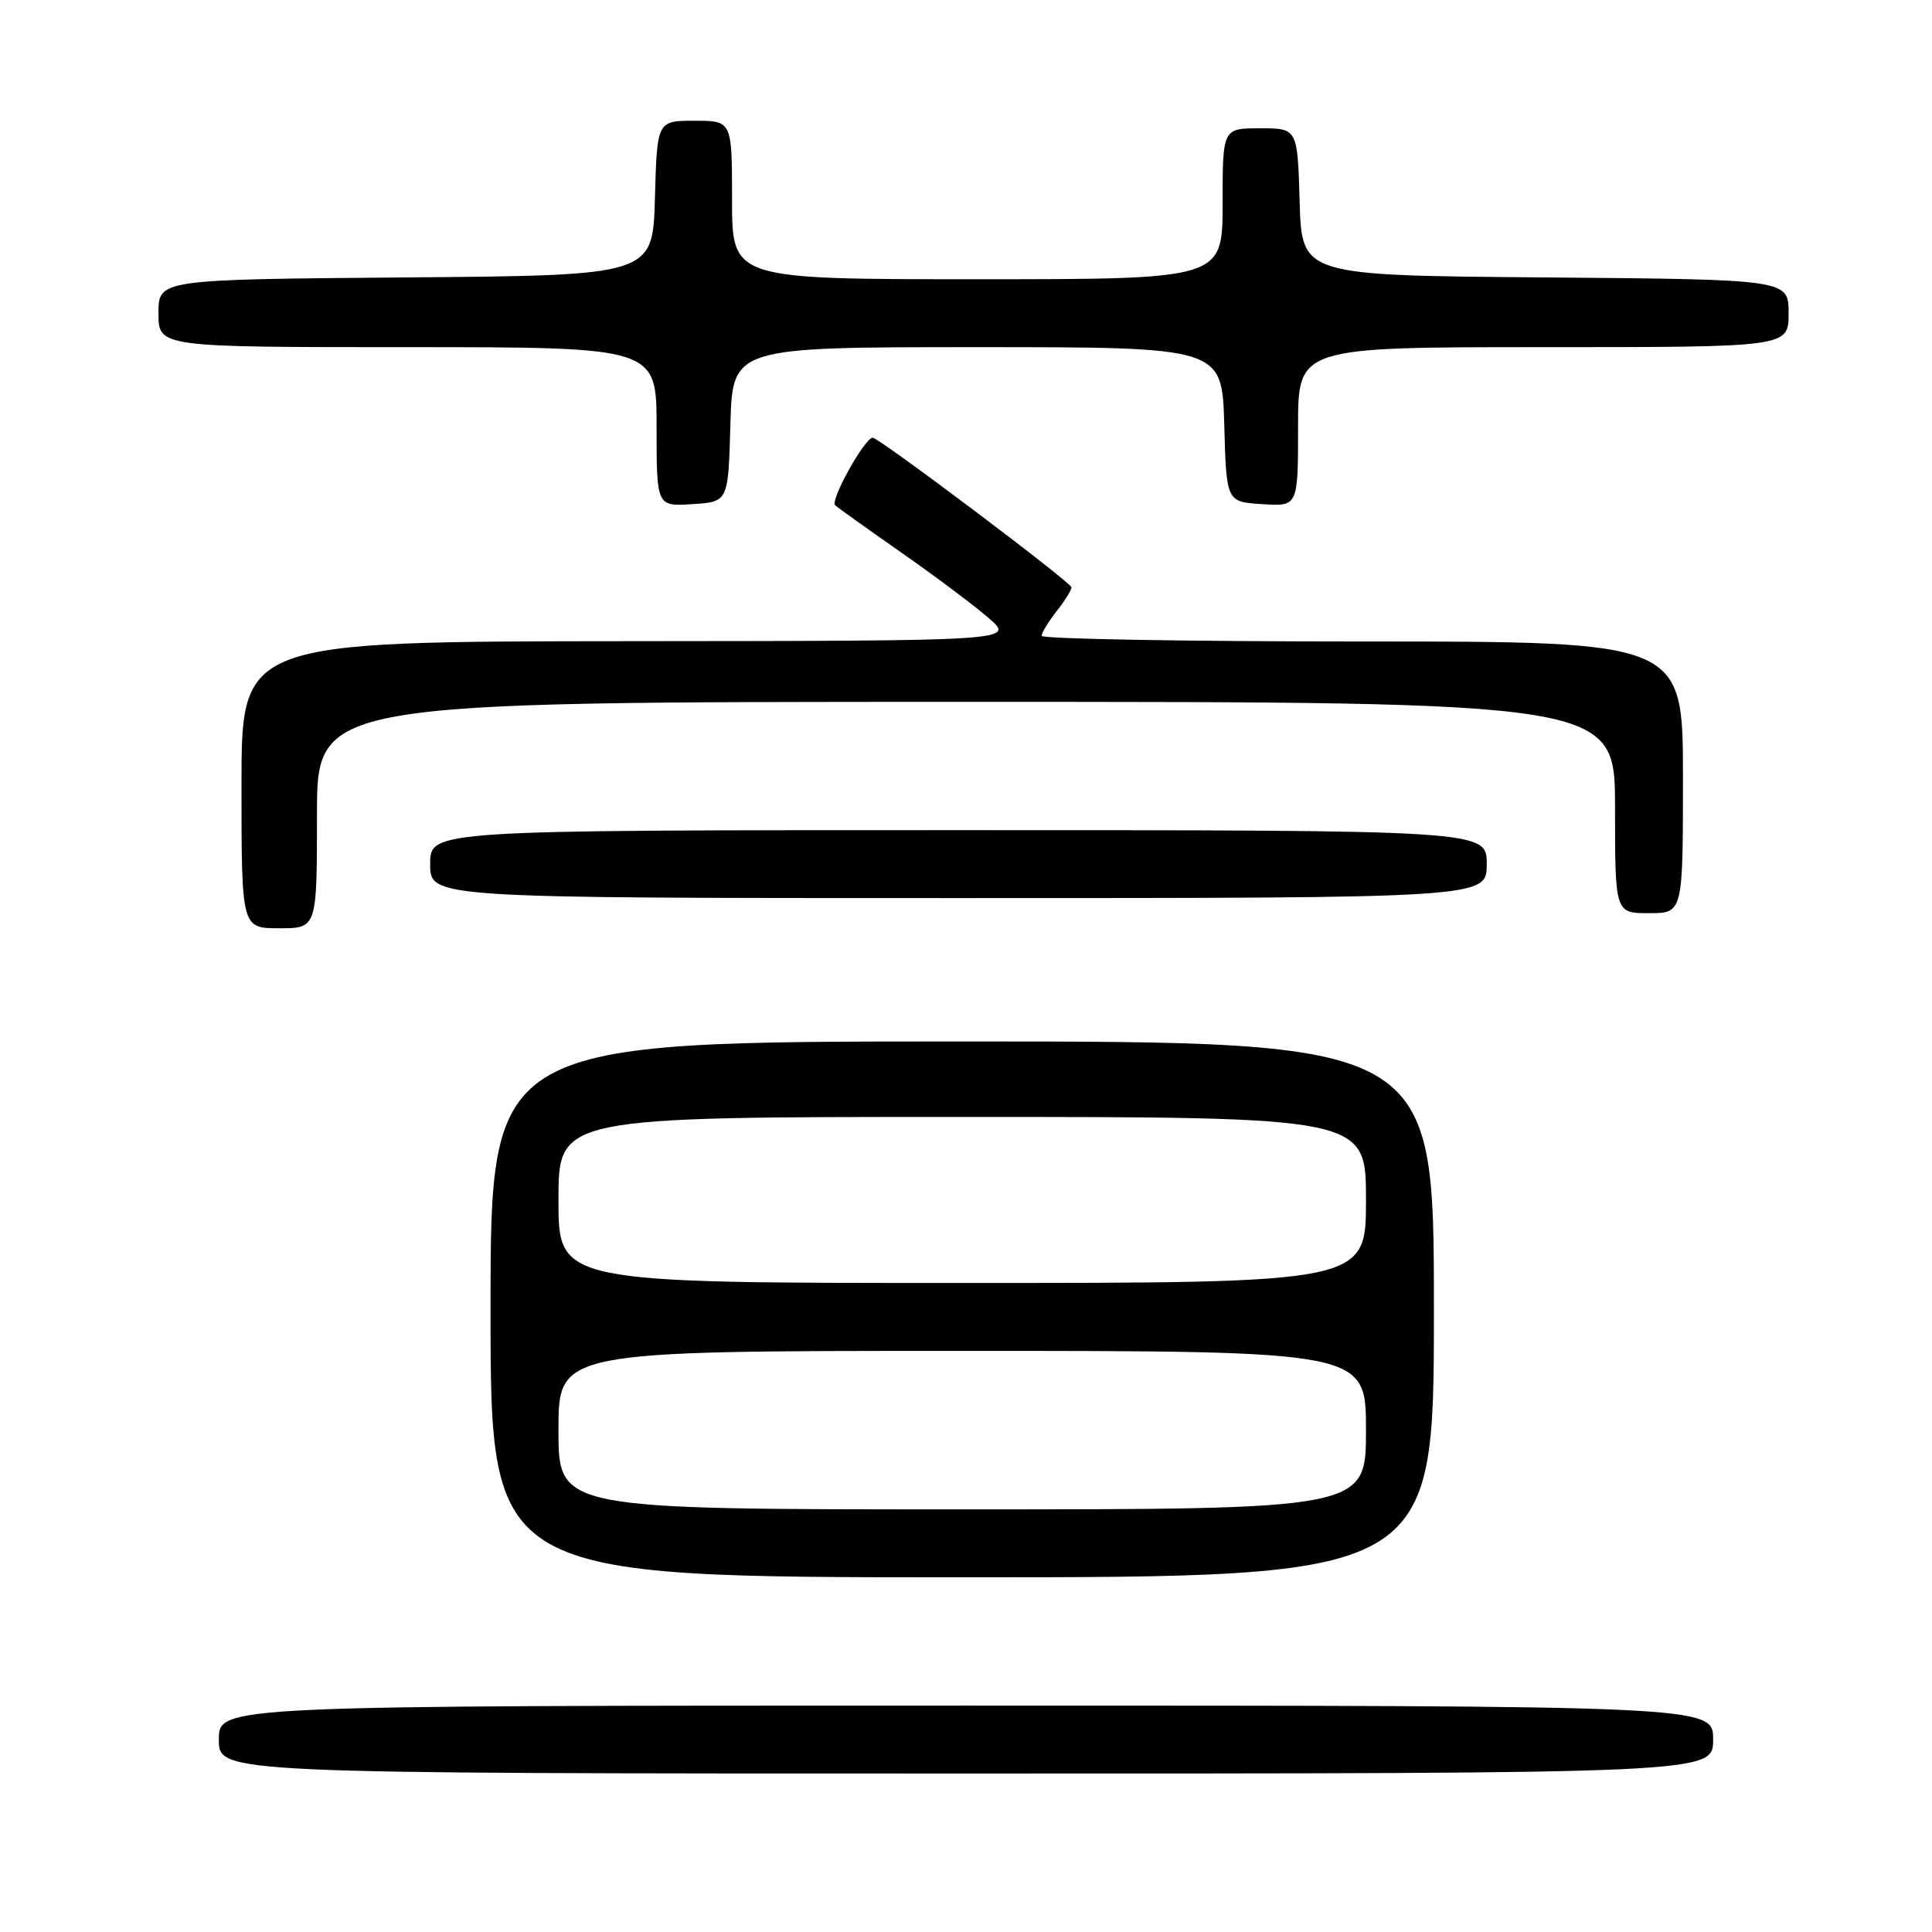 <?xml version="1.0" encoding="UTF-8" standalone="no"?>
<!DOCTYPE svg PUBLIC "-//W3C//DTD SVG 1.1//EN" "http://www.w3.org/Graphics/SVG/1.1/DTD/svg11.dtd" >
<svg xmlns="http://www.w3.org/2000/svg" xmlns:xlink="http://www.w3.org/1999/xlink" version="1.1" viewBox="0 0 256 256">
 <g >
 <path fill="currentColor"
d=" M 227.00 230.50 C 227.00 226.00 227.00 226.00 128.00 226.00 C 29.00 226.00 29.00 226.00 29.00 230.50 C 29.00 235.00 29.00 235.00 128.00 235.00 C 227.00 235.00 227.00 235.00 227.00 230.50 Z  M 190.00 173.50 C 190.00 138.00 190.00 138.00 127.50 138.00 C 65.00 138.00 65.00 138.00 65.00 173.50 C 65.00 209.00 65.00 209.00 127.50 209.00 C 190.00 209.00 190.00 209.00 190.00 173.50 Z  M 42.00 108.00 C 42.00 93.00 42.00 93.00 128.00 93.00 C 214.00 93.00 214.00 93.00 214.00 107.00 C 214.00 121.00 214.00 121.00 218.50 121.00 C 223.00 121.00 223.00 121.00 223.00 103.00 C 223.00 85.00 223.00 85.00 180.50 85.00 C 157.12 85.00 138.01 84.66 138.02 84.25 C 138.03 83.84 138.92 82.38 140.00 81.00 C 141.08 79.62 141.97 78.20 141.98 77.83 C 142.00 77.21 116.48 58.00 115.64 58.00 C 114.58 58.00 109.95 66.33 110.66 66.95 C 111.12 67.35 115.10 70.19 119.50 73.27 C 123.90 76.34 129.07 80.22 131.00 81.89 C 134.50 84.92 134.50 84.92 83.25 84.96 C 32.00 85.00 32.00 85.00 32.00 104.00 C 32.00 123.00 32.00 123.00 37.00 123.00 C 42.00 123.00 42.00 123.00 42.00 108.00 Z  M 197.00 114.50 C 197.00 110.00 197.00 110.00 127.00 110.00 C 57.00 110.00 57.00 110.00 57.00 114.50 C 57.00 119.00 57.00 119.00 127.00 119.00 C 197.00 119.00 197.00 119.00 197.00 114.50 Z  M 96.78 56.25 C 97.07 46.00 97.07 46.00 129.50 46.00 C 161.93 46.00 161.93 46.00 162.22 56.25 C 162.50 66.50 162.50 66.50 167.25 66.80 C 172.00 67.11 172.00 67.11 172.00 56.55 C 172.00 46.00 172.00 46.00 204.50 46.00 C 237.00 46.00 237.00 46.00 237.00 41.51 C 237.00 37.03 237.00 37.03 204.75 36.76 C 172.50 36.50 172.50 36.50 172.21 26.75 C 171.93 17.00 171.93 17.00 166.96 17.00 C 162.00 17.00 162.00 17.00 162.00 27.00 C 162.00 37.00 162.00 37.00 129.50 37.00 C 97.00 37.00 97.00 37.00 97.00 26.50 C 97.00 16.00 97.00 16.00 92.03 16.00 C 87.07 16.00 87.07 16.00 86.78 26.25 C 86.50 36.50 86.50 36.50 53.75 36.76 C 21.00 37.03 21.00 37.03 21.00 41.51 C 21.00 46.00 21.00 46.00 54.00 46.00 C 87.00 46.00 87.00 46.00 87.00 56.55 C 87.00 67.11 87.00 67.11 91.75 66.80 C 96.50 66.50 96.50 66.50 96.78 56.25 Z  M 74.00 189.50 C 74.00 179.00 74.00 179.00 127.50 179.00 C 181.00 179.00 181.00 179.00 181.00 189.50 C 181.00 200.00 181.00 200.00 127.50 200.00 C 74.00 200.00 74.00 200.00 74.00 189.50 Z  M 74.00 159.00 C 74.00 148.00 74.00 148.00 127.50 148.00 C 181.00 148.00 181.00 148.00 181.00 159.00 C 181.00 170.00 181.00 170.00 127.50 170.00 C 74.00 170.00 74.00 170.00 74.00 159.00 Z "/>
</g>
</svg>